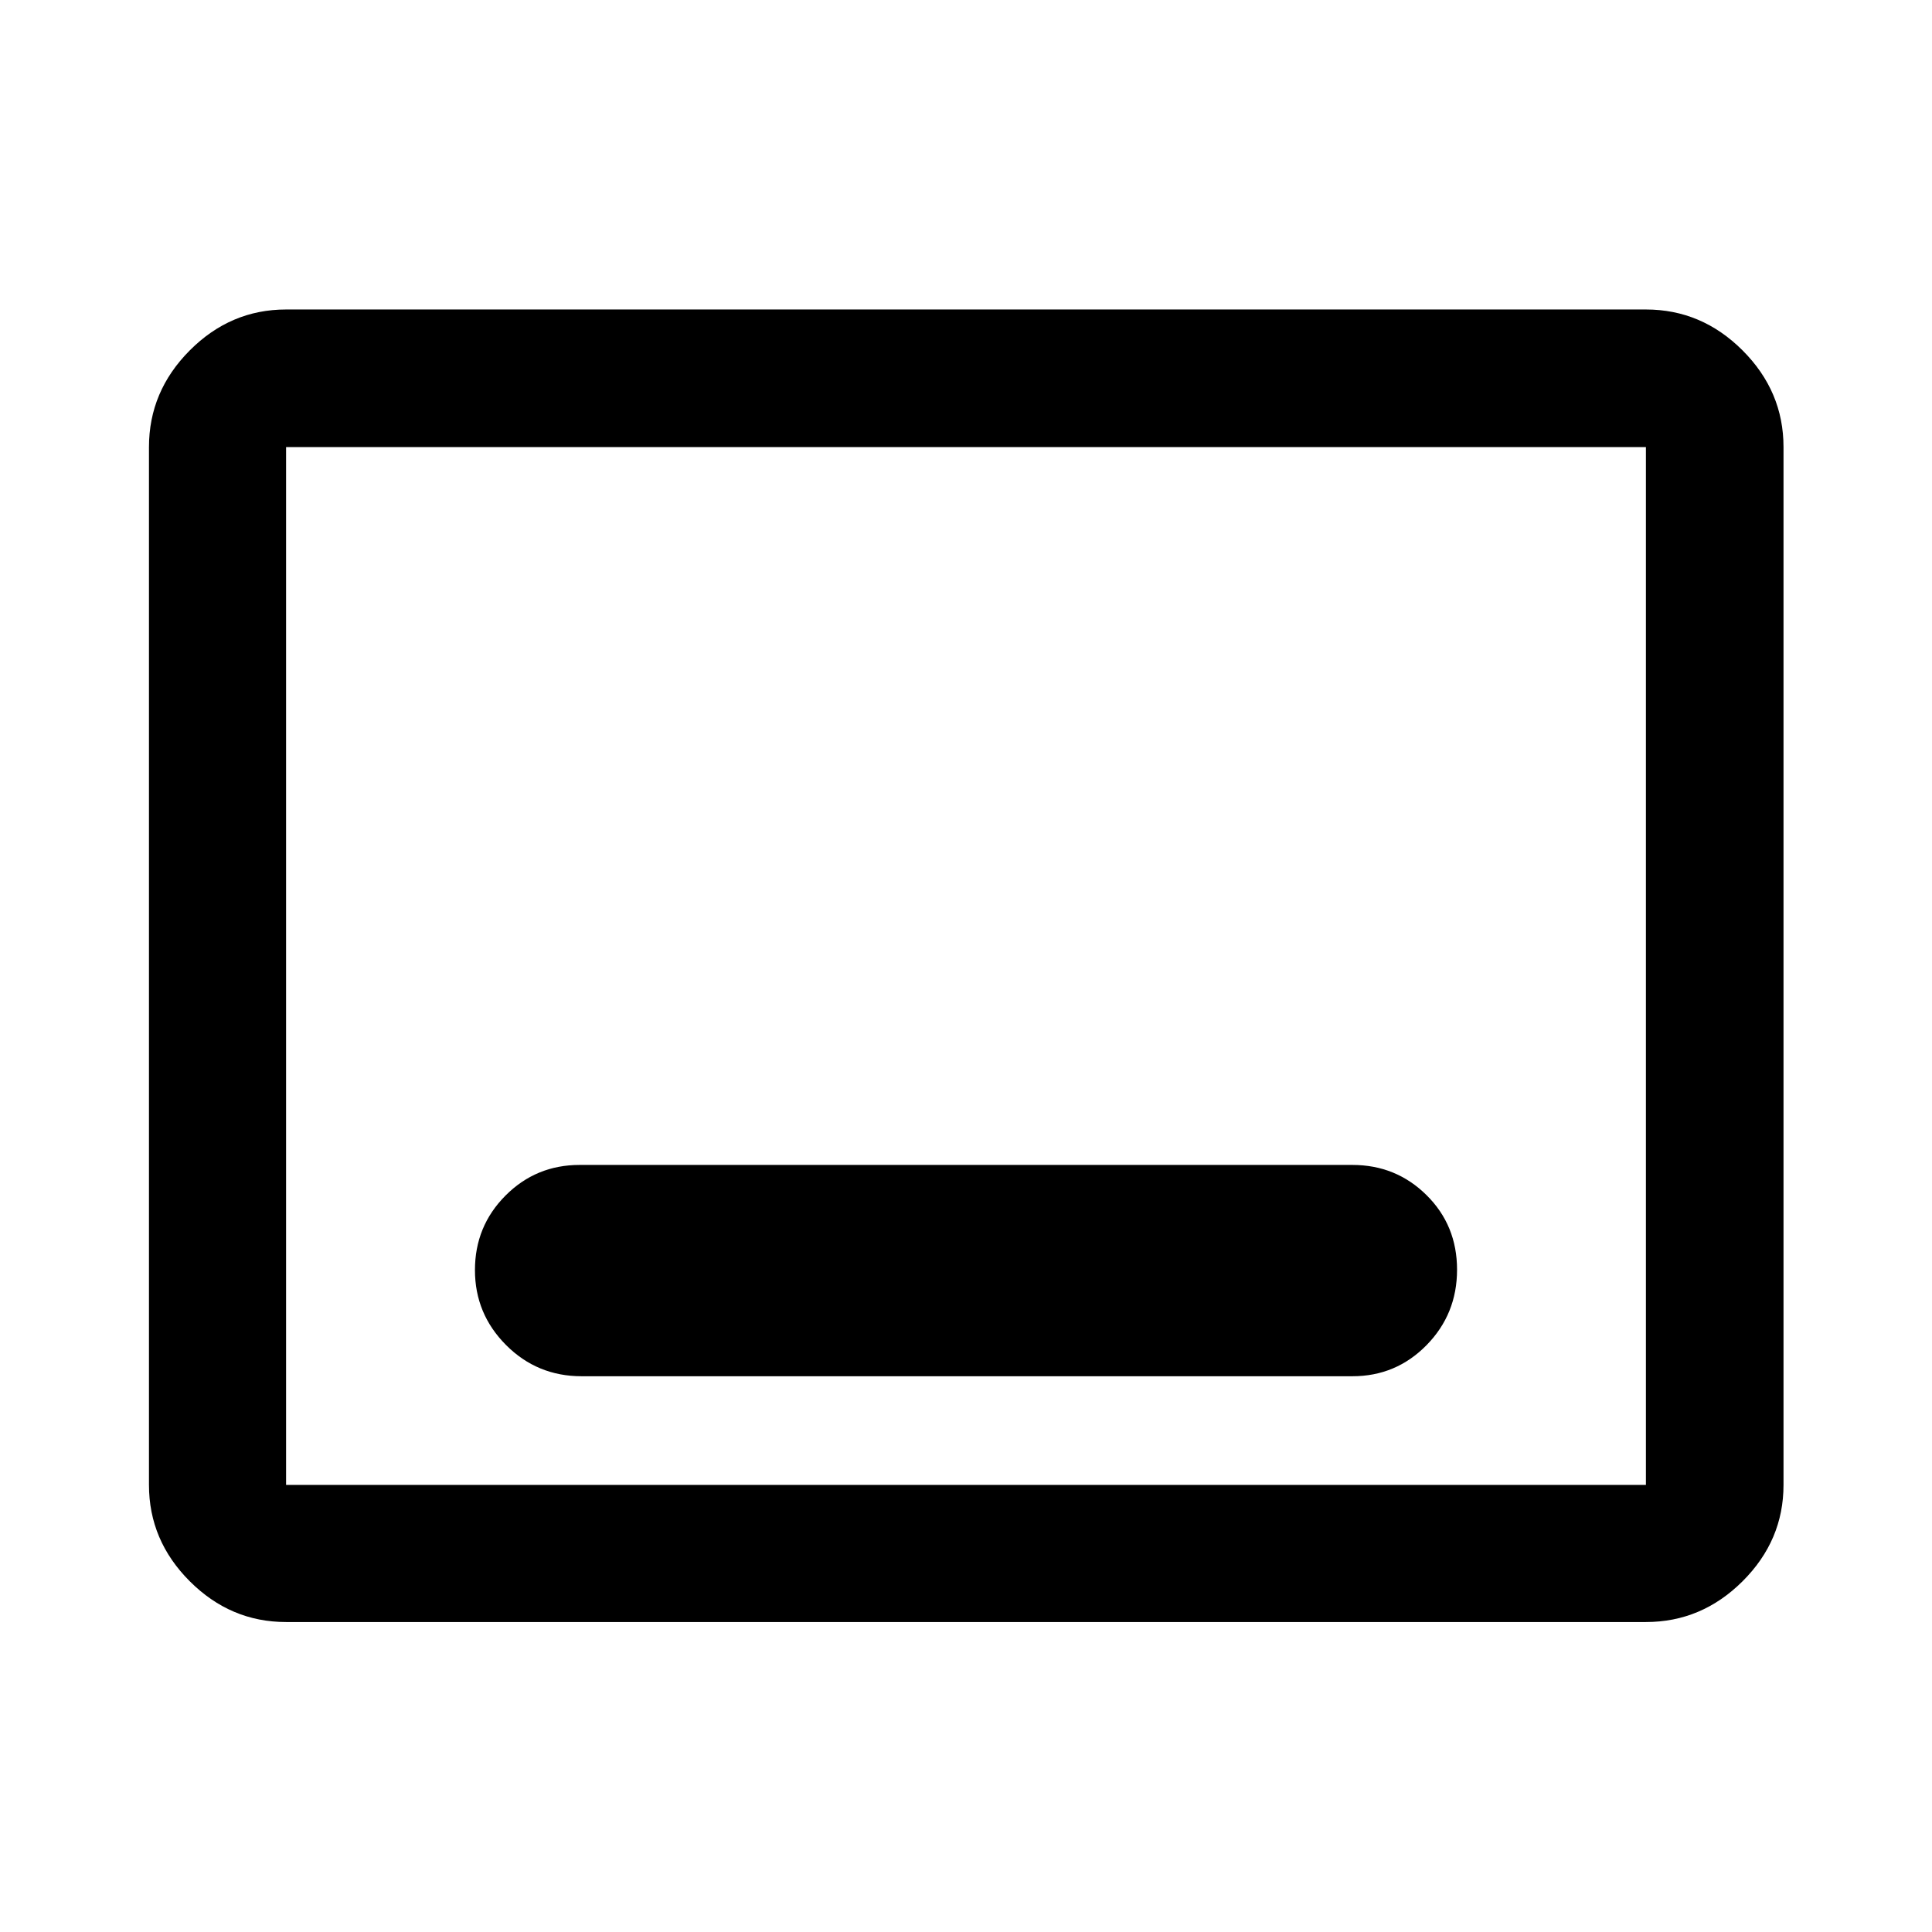 <svg xmlns="http://www.w3.org/2000/svg" height="48" viewBox="0 -960 960 960" width="48"><path d="M142.152-154.022q-27.599 0-47.865-20.265-20.265-20.266-20.265-47.865v-515.696q0-27.697 20.265-48.033 20.266-20.337 47.865-20.337h675.696q27.697 0 48.033 20.337 20.337 20.336 20.337 48.033v515.696q0 27.599-20.337 47.865-20.336 20.265-48.033 20.265H142.152Zm0-68.13h675.696v-515.696H142.152v515.696Zm0 0v-515.696 515.696Zm146.848-54h383q21.667 0 36.833-15.441Q724-307.035 724-329.093q0-22.059-15.167-37.059-15.166-15-36.833-15H288q-21.667 0-36.833 15.235-15.167 15.235-15.167 37t15.458 37.265q15.459 15.5 37.542 15.5Z"/></svg>